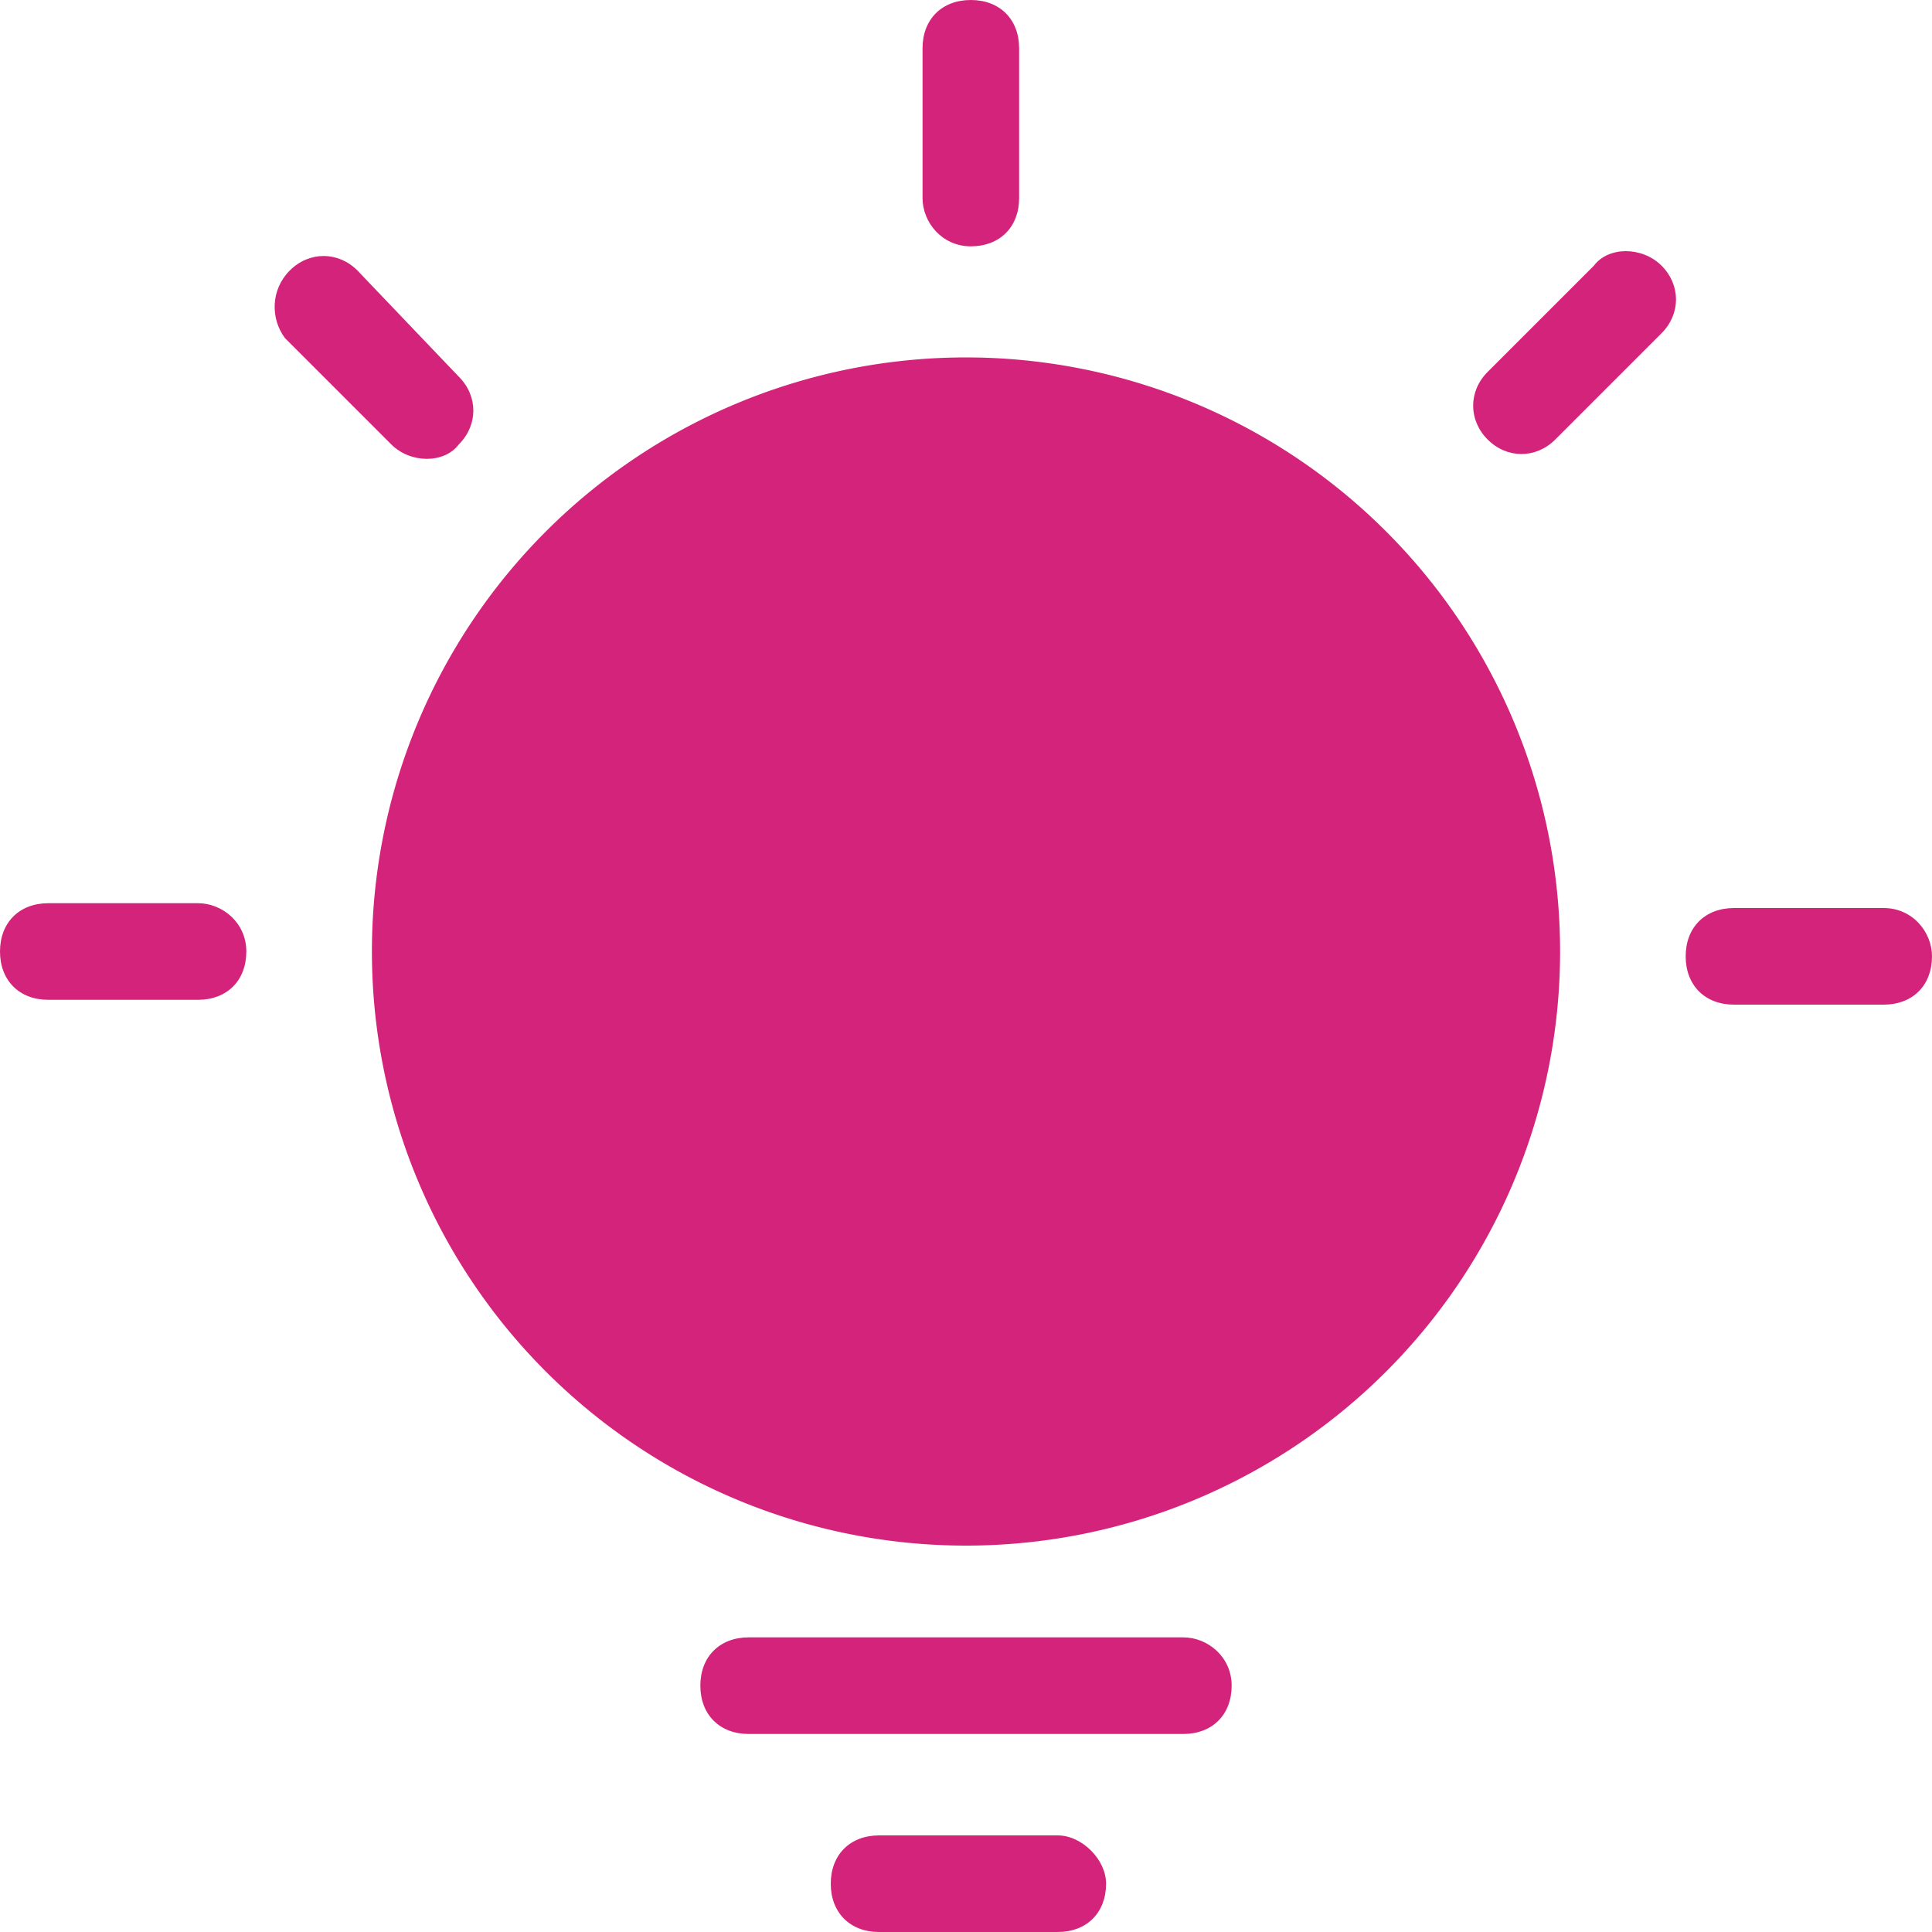 <svg t="1662196161811" class="icon" viewBox="0 0 1024 1024" version="1.1" xmlns="http://www.w3.org/2000/svg" p-id="2766" width="200" height="200"><path d="M512 504.32m-314.88 0a12.3 12.3 0 1 0 629.76 0 12.3 12.3 0 1 0-629.76 0Z" p-id="2767" fill="#d4237a"></path><path d="M560.64 972.8l-94.72 0c-15.36 0-25.6 10.24-25.6 25.6 0 15.36 10.24 25.6 25.6 25.6l94.72 0c15.36 0 25.6-10.24 25.6-25.6C586.24 985.6 573.44 972.8 560.64 972.8z" p-id="2768" fill="#d4237a"></path><path d="M627.2 867.84l-230.4 0c-15.36 0-25.6 10.24-25.6 25.6 0 15.36 10.24 25.6 25.6 25.6l230.4 0c15.36 0 25.6-10.24 25.6-25.6C652.8 878.08 640 867.84 627.2 867.84z" p-id="2769" fill="#d4237a"></path><path d="M514.56 130.56c15.36 0 25.6-10.24 25.6-25.6L540.16 25.6c0-15.36-10.24-25.6-25.6-25.6s-25.6 10.24-25.6 25.6l0 79.36C488.96 117.76 499.2 130.56 514.56 130.56z" p-id="2770" fill="#d4237a"></path><path d="M243.2 235.52c10.24-10.24 10.24-25.6 0-35.84L189.44 143.36c-10.24-10.24-25.6-10.24-35.84 0C143.36 153.6 143.36 168.96 151.04 179.2l56.32 56.32C217.6 245.76 235.52 245.76 243.2 235.52z" p-id="2771" fill="#d4237a"></path><path d="M104.96 478.72 25.6 478.72c-15.36 0-25.6 10.24-25.6 25.6 0 15.36 10.24 25.6 25.6 25.6l79.36 0c15.36 0 25.6-10.24 25.6-25.6C130.56 488.96 117.76 478.72 104.96 478.72z" p-id="2772" fill="#d4237a"></path><path d="M998.4 481.28l-79.36 0c-15.36 0-25.6 10.24-25.6 25.6 0 15.36 10.24 25.6 25.6 25.6L998.4 532.48c15.36 0 25.6-10.24 25.6-25.6C1024 494.08 1013.76 481.28 998.4 481.28z" p-id="2773" fill="#d4237a"></path><path d="M844.8 140.8l-56.32 56.32c-10.24 10.24-10.24 25.6 0 35.84 10.24 10.24 25.6 10.24 35.84 0l56.32-56.32c10.24-10.24 10.24-25.6 0-35.84C870.4 130.56 852.48 130.56 844.8 140.8z" p-id="2774" fill="#d4237a"></path></svg>